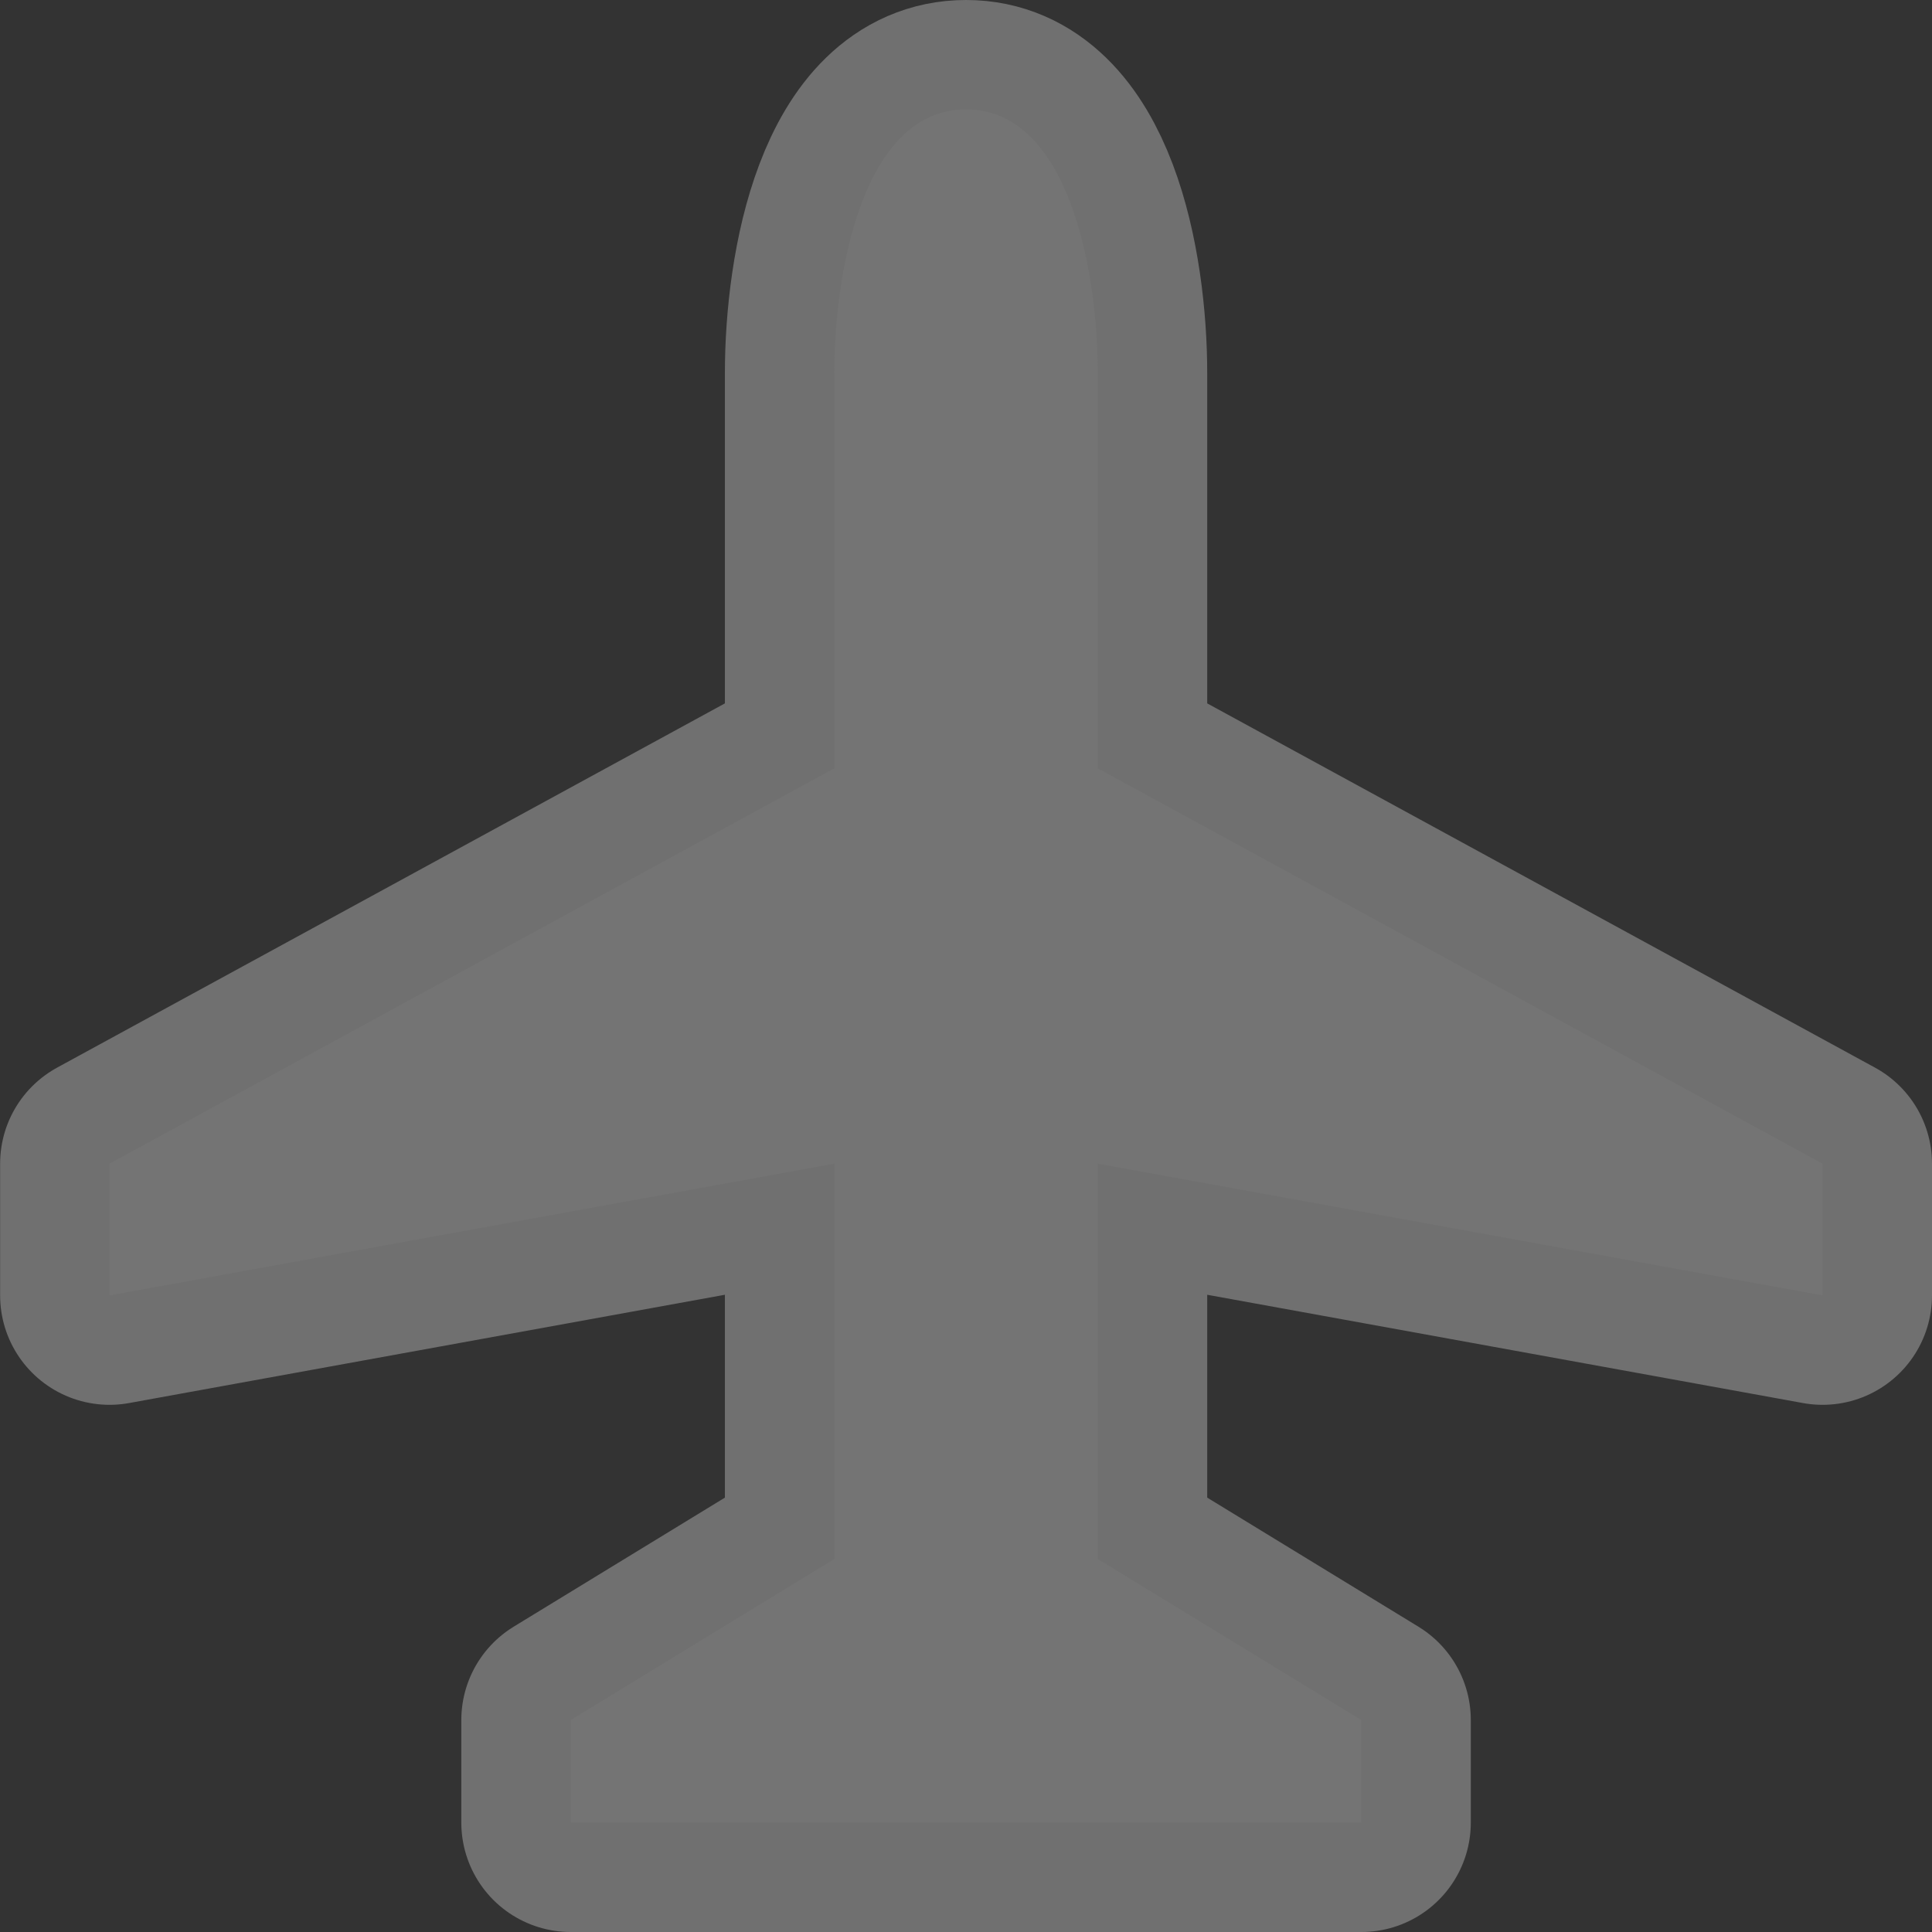 <?xml version="1.0" encoding="UTF-8"?><svg id="Layer_2" xmlns="http://www.w3.org/2000/svg" viewBox="0 0 17.657 17.657"><rect x="0" y="0" width="17.657" height="17.657" fill="#333333" stroke="none"/><g id="svg5369"><g id="layer1"><g id="airport-18"><g id="g21737"><path id="path14268" d="m16.657,10.635v1.204l-6.624-1.204v3.613l2.409,1.472v.937h-7.226v-.937l2.409-1.472v-3.613l-6.624,1.204v-1.204l6.624-3.613v-3.613c0-.937.268-2.409,1.204-2.409s1.204,1.472,1.204,2.409v3.613l6.624,3.613Z" fill="none" isolation="isolate" opacity=".3" stroke="#fff" stroke-linecap="round" stroke-linejoin="round" stroke-width="2"/><path id="path7712-0" d="m16.657,10.635v1.204l-6.624-1.204v3.613l2.409,1.472v.937h-7.226v-.937l2.409-1.472v-3.613l-6.624,1.204v-1.204l6.624-3.613v-3.613c0-.937.268-2.409,1.204-2.409s1.204,1.472,1.204,2.409v3.613l6.624,3.613Z" fill="#747474"/></g></g></g></g></svg>